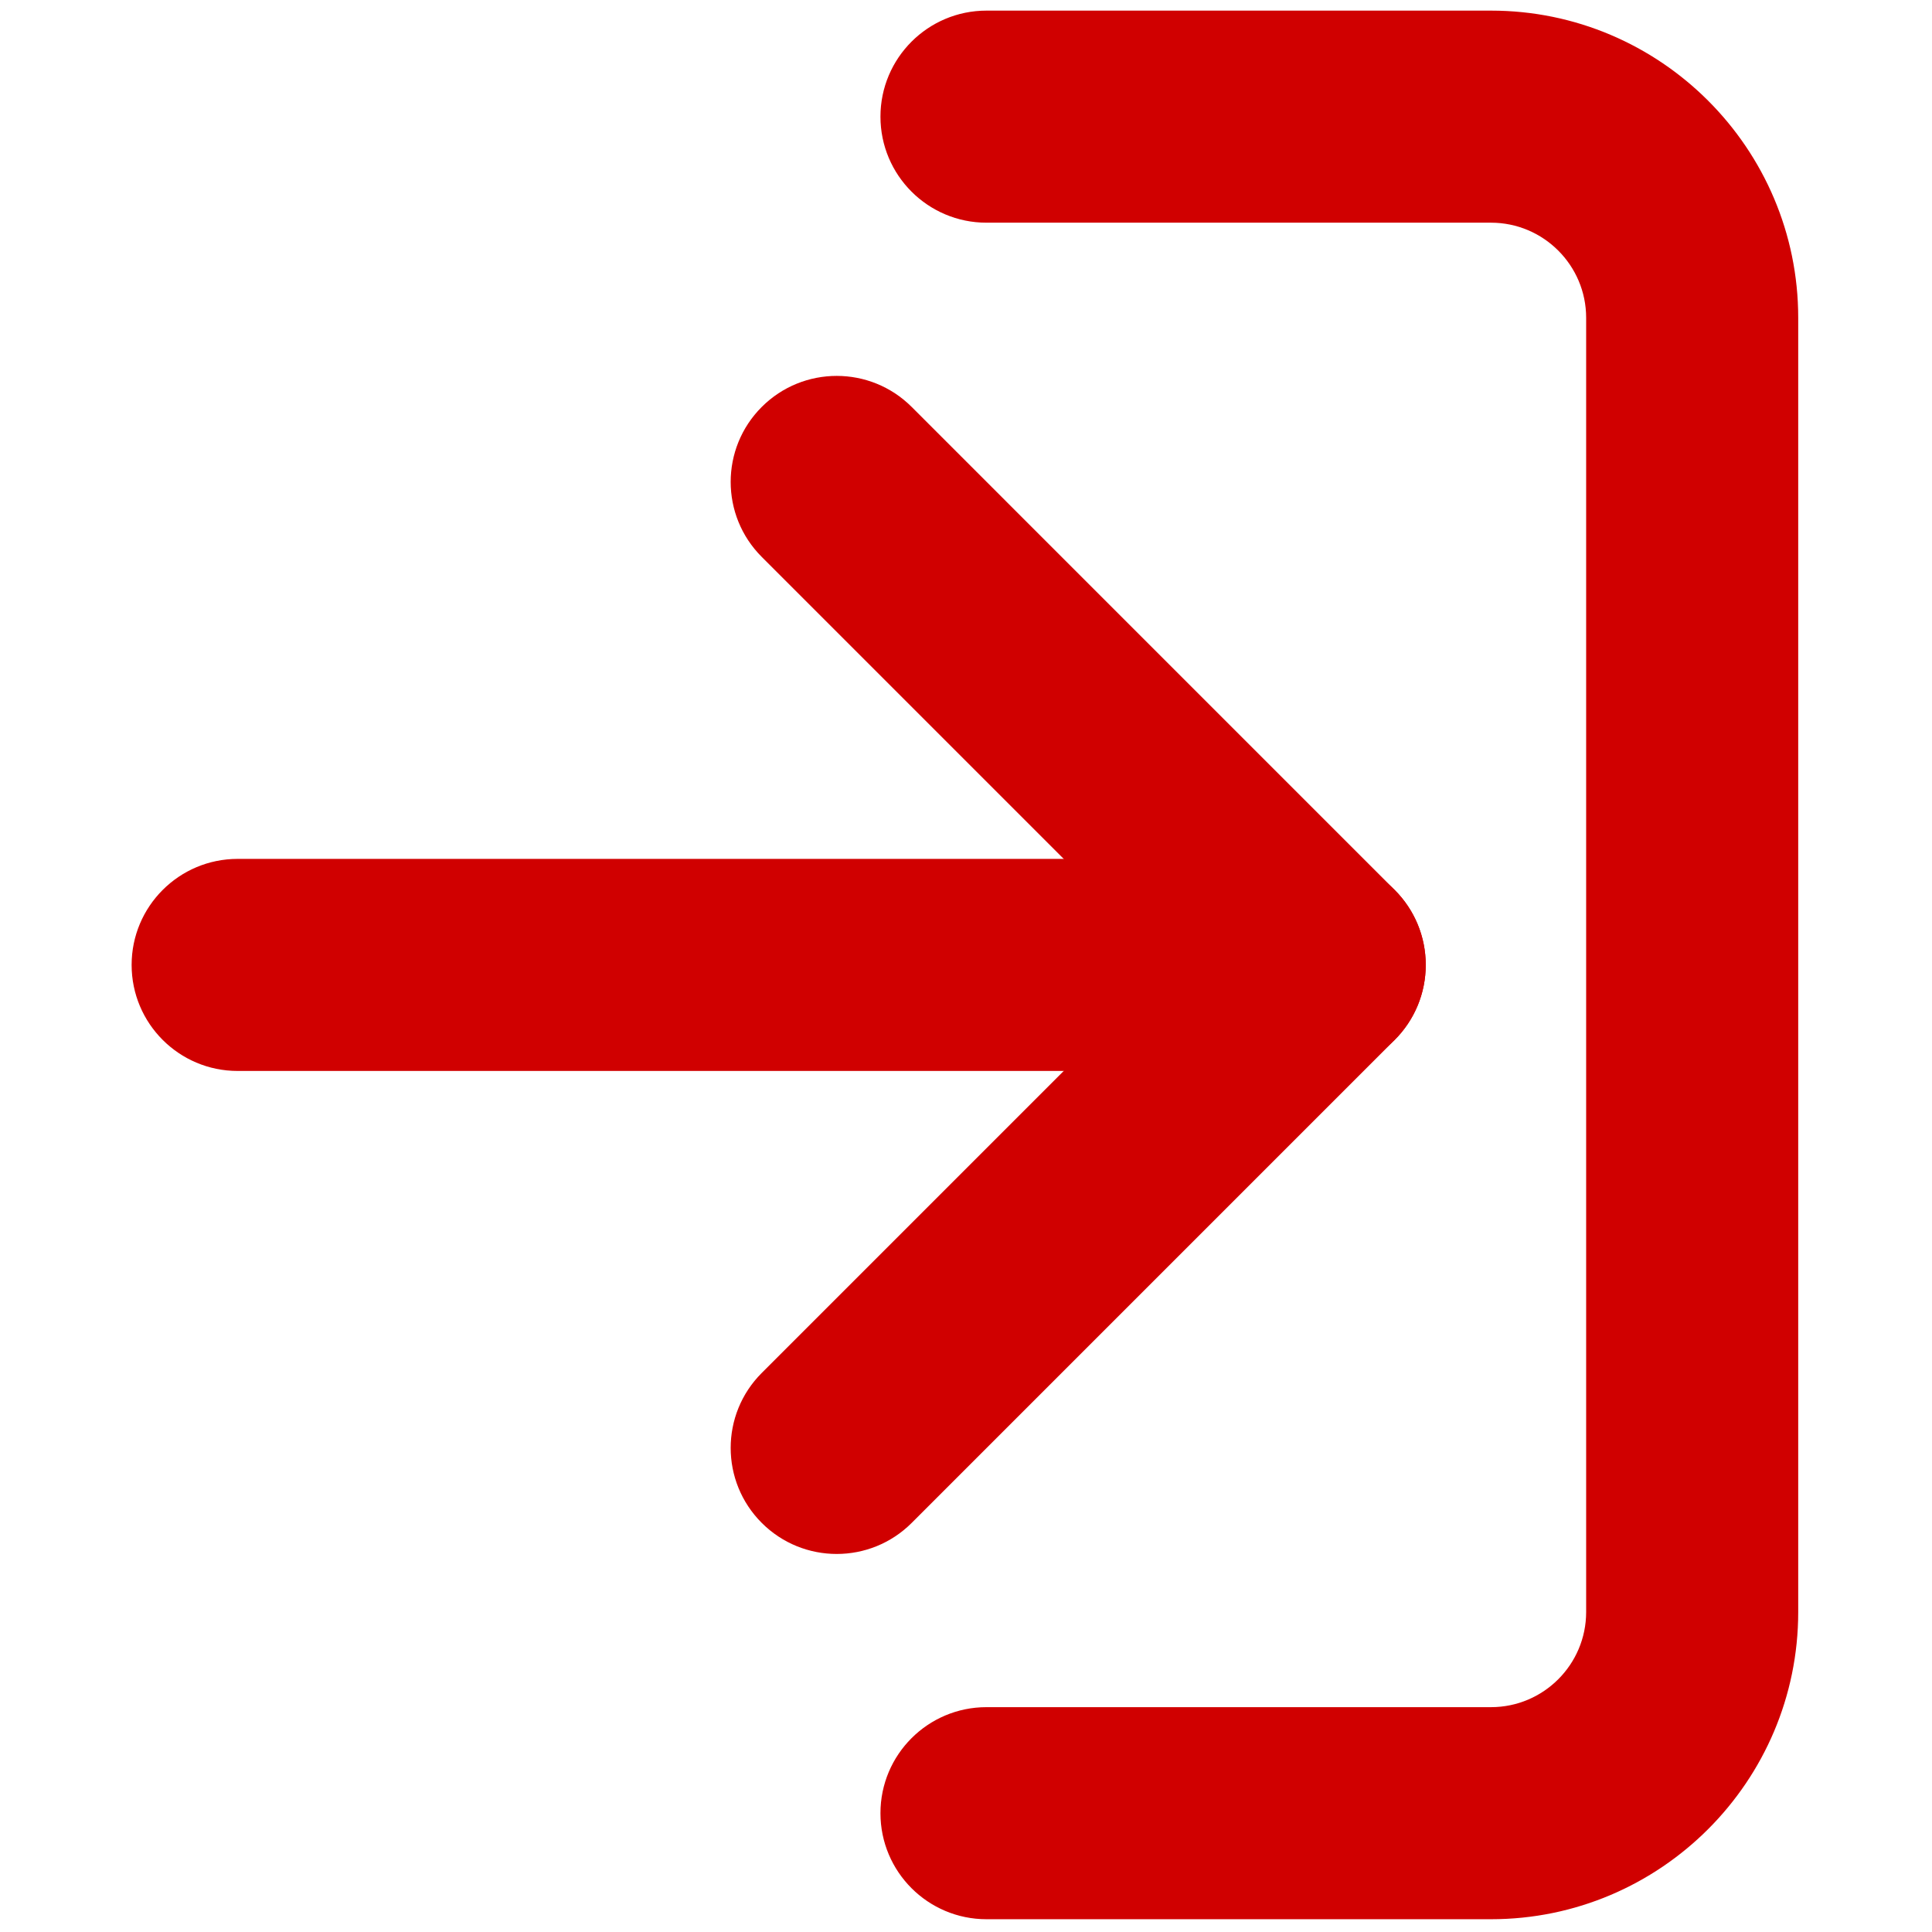 <svg xmlns="http://www.w3.org/2000/svg" xmlns:xlink="http://www.w3.org/1999/xlink" version="1.1" width="256" height="256" viewBox="0 0 256 256" xml:space="preserve">

<defs>
</defs>
<g style="stroke: none; stroke-width: 0; stroke-dasharray: none; stroke-linecap: butt; stroke-linejoin: miter; stroke-miterlimit: 10; fill: none; fill-rule: nonzero; opacity: 1;" transform="translate(1.407 1.407) scale(2.81 2.81)" >
	<path d="M 69.808 90 H 46.017 c -2.761 0 -5 -2.238 -5 -5 s 2.239 -5 5 -5 h 23.791 c 2.474 0 4.486 -2.013 4.486 -4.486 V 14.486 c 0 -2.474 -2.013 -4.486 -4.486 -4.486 H 46.017 c -2.761 0 -5 -2.239 -5 -5 s 2.239 -5 5 -5 h 23.791 c 7.987 0 14.486 6.499 14.486 14.486 v 61.027 C 84.294 83.501 77.795 90 69.808 90 z" style="stroke: none; stroke-width: 1; stroke-dasharray: none; stroke-linecap: butt; stroke-linejoin: miter; stroke-miterlimit: 10; fill: rgb(208,0,0); fill-rule: nonzero; opacity: 1;" transform=" matrix(1 0 0 1 0 0) " stroke-linecap="round" />
	<path d="M 38.955 72.776 c -1.28 0 -2.559 -0.488 -3.536 -1.465 c -1.953 -1.952 -1.953 -5.118 0 -7.07 L 54.659 45 l -19.24 -19.24 c -1.953 -1.953 -1.953 -5.119 0 -7.071 c 1.953 -1.952 5.118 -1.952 7.071 0 l 22.775 22.776 c 1.953 1.953 1.953 5.119 0 7.071 L 42.49 71.312 C 41.514 72.288 40.234 72.776 38.955 72.776 z" style="stroke: none; stroke-width: 1; stroke-dasharray: none; stroke-linecap: butt; stroke-linejoin: miter; stroke-miterlimit: 10; fill: rgb(208,0,0); fill-rule: nonzero; opacity: 1;" transform=" matrix(1 0 0 1 0 0) " stroke-linecap="round" />
	<path d="M 61.73 50 H 10.706 c -2.761 0 -5 -2.238 -5 -5 c 0 -2.761 2.239 -5 5 -5 H 61.73 c 2.762 0 5 2.239 5 5 C 66.73 47.762 64.492 50 61.73 50 z" style="stroke: none; stroke-width: 1; stroke-dasharray: none; stroke-linecap: butt; stroke-linejoin: miter; stroke-miterlimit: 10; fill: rgb(208,0,0); fill-rule: nonzero; opacity: 1;" transform=" matrix(1 0 0 1 0 0) " stroke-linecap="round" />
</g>
</svg>